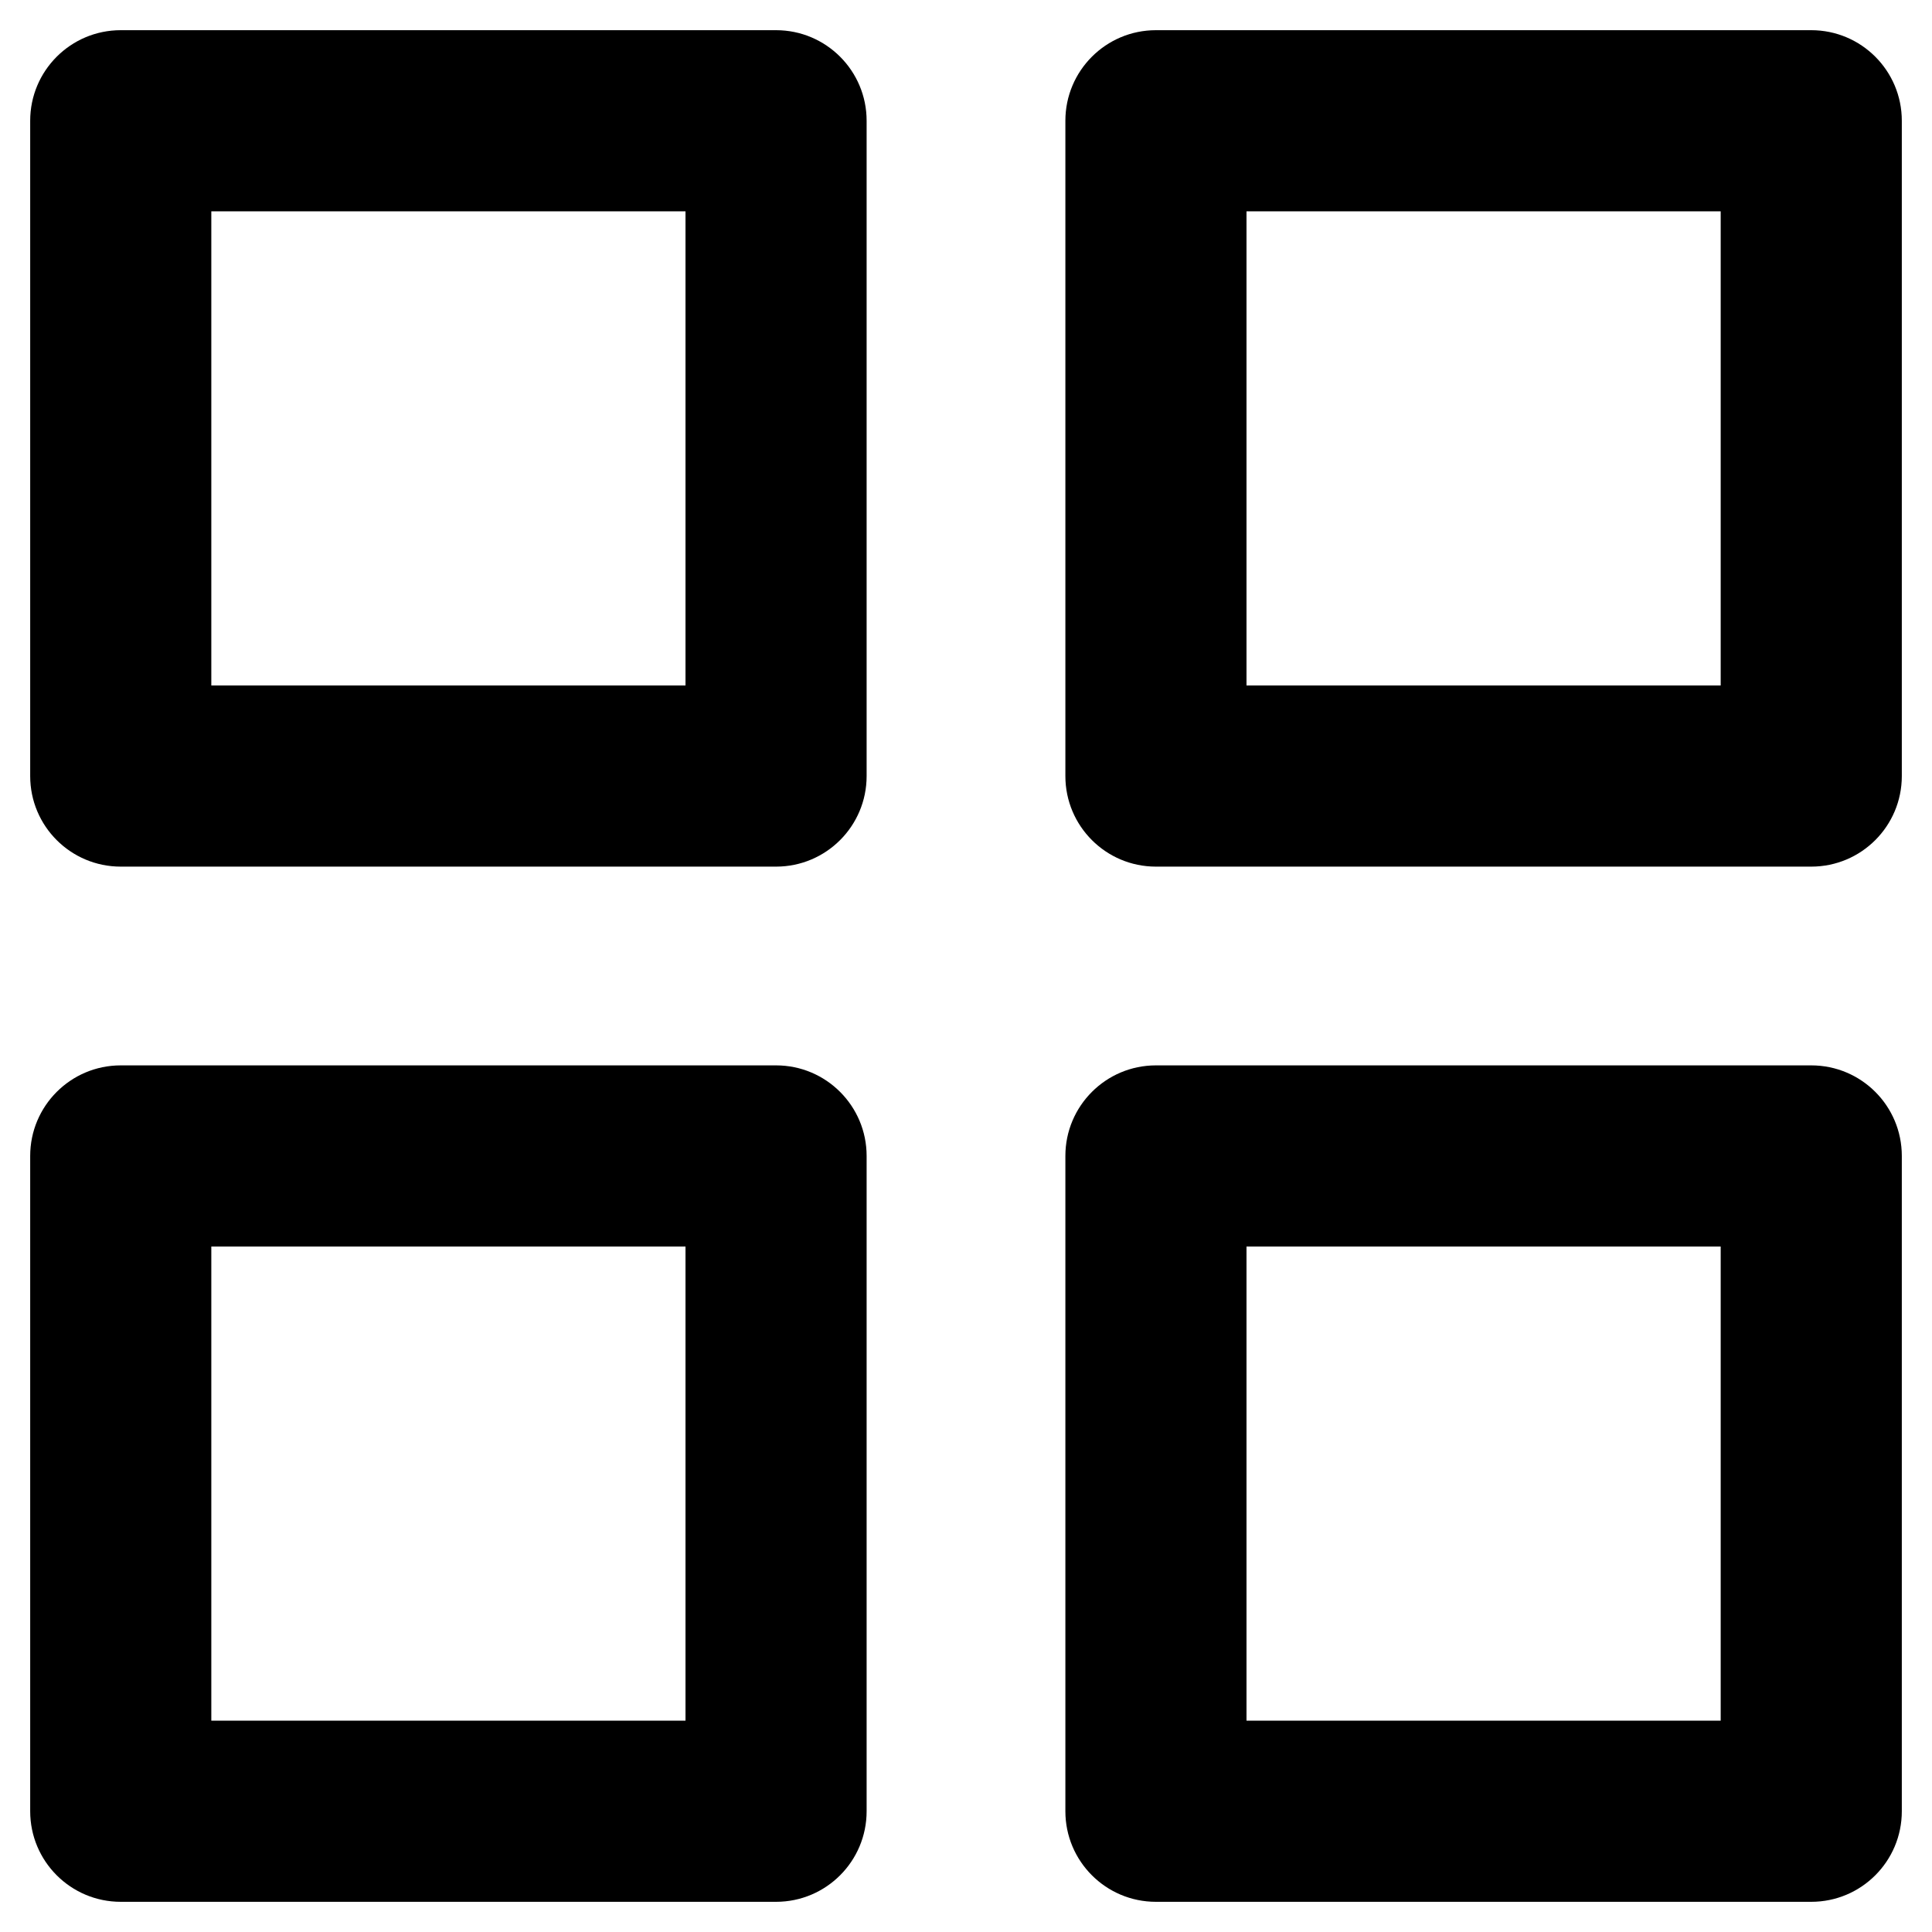 <?xml version="1.0" ?><svg id="Layer_2" style="enable-background:new 0 0 32 32;" version="1.1" viewBox="0 0 32 32" xml:space="preserve" xmlns="http://www.w3.org/2000/svg" xmlns:xlink="http://www.w3.org/1999/xlink"><g><path d="M2,14.354h10.854c0.829,0,1.5-0.672,1.5-1.5V2c0-0.828-0.671-1.5-1.5-1.5H2C1.171,0.5,0.5,1.172,0.5,2   v10.854C0.5,13.683,1.171,14.354,2,14.354z M3.5,3.5h7.854v7.854H3.5V3.5z"/><path d="M30,0.5H19.146c-0.829,0-1.5,0.672-1.5,1.5v10.854c0,0.828,0.671,1.5,1.5,1.5H30   c0.829,0,1.5-0.672,1.5-1.5V2C31.5,1.172,30.829,0.5,30,0.5z M28.5,11.354h-7.854V3.5H28.5V11.354z"/><path d="M2,31.5h10.854c0.829,0,1.5-0.672,1.5-1.5V19.146c0-0.828-0.671-1.5-1.5-1.5H2c-0.829,0-1.5,0.672-1.5,1.5   V30C0.5,30.828,1.171,31.5,2,31.5z M3.5,20.646h7.854V28.5H3.5V20.646z"/><path d="M30,17.646H19.146c-0.829,0-1.5,0.672-1.5,1.5V30c0,0.828,0.671,1.5,1.5,1.5H30c0.829,0,1.5-0.672,1.5-1.5   V19.146C31.5,18.317,30.829,17.646,30,17.646z M28.5,28.5h-7.854v-7.854H28.5V28.5z"/></g></svg>